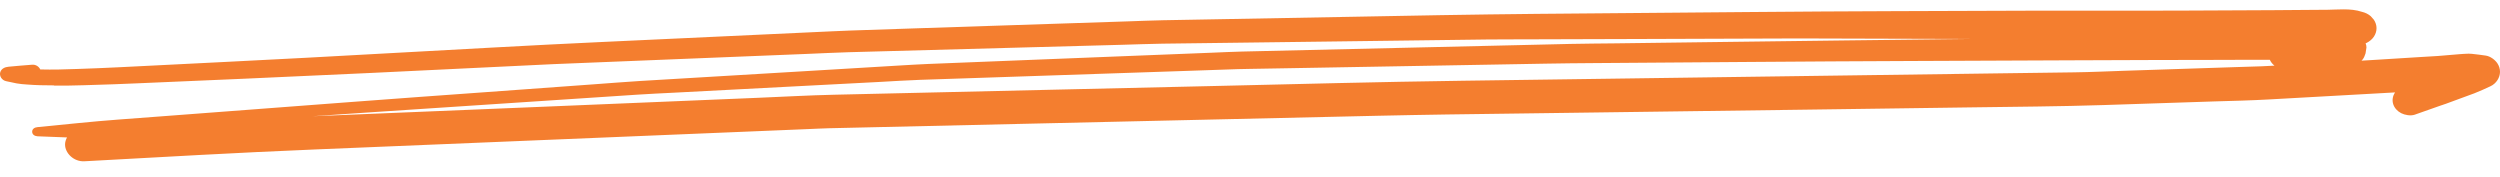 <svg width="141" height="10" viewBox="0 0 141 10" fill="none" xmlns="http://www.w3.org/2000/svg">
<path d="M3.065 4.83C4.184 4.839 5.298 4.785 6.418 4.753C6.87 4.739 7.327 4.721 7.779 4.698C9.782 4.612 11.784 4.526 13.787 4.439C16.178 4.335 18.575 4.226 20.966 4.112C24.388 3.949 27.804 3.781 31.221 3.617C32.004 3.581 32.787 3.554 33.57 3.522C35.562 3.44 37.554 3.358 39.546 3.281C41.538 3.199 43.53 3.117 45.522 3.04C46.3 3.008 47.083 2.968 47.861 2.945C51.04 2.858 54.22 2.772 57.395 2.686C59.35 2.631 61.305 2.581 63.26 2.527C64.028 2.504 64.79 2.477 65.557 2.463C68.632 2.427 71.701 2.382 74.776 2.345C77.809 2.304 80.841 2.268 83.874 2.227C84.673 2.218 85.477 2.223 86.276 2.218C88.257 2.213 90.234 2.204 92.215 2.2C95.295 2.191 98.37 2.182 101.45 2.168C102.453 2.168 103.463 2.173 104.472 2.177C106.579 2.182 108.687 2.191 110.794 2.195C110.968 2.195 111.141 2.195 111.315 2.195C106.569 2.25 101.828 2.304 97.082 2.368C95.1 2.395 93.119 2.418 91.138 2.445C90.281 2.454 89.429 2.459 88.573 2.477C85.708 2.541 82.838 2.613 79.974 2.677C76.663 2.754 73.346 2.831 70.035 2.908C69.478 2.922 68.921 2.949 68.364 2.972C66.598 3.045 64.837 3.113 63.071 3.181C59.492 3.322 55.913 3.467 52.333 3.608C51.803 3.631 51.277 3.663 50.746 3.694C49.001 3.799 47.251 3.903 45.501 4.008C42.368 4.194 39.241 4.38 36.108 4.567C35.246 4.617 34.385 4.694 33.523 4.753C31.52 4.898 29.512 5.044 27.51 5.189C24.961 5.375 22.412 5.552 19.868 5.748C16.32 6.016 12.778 6.284 9.23 6.552C8.378 6.615 7.527 6.679 6.681 6.743C5.157 6.856 3.638 7.024 2.113 7.17C1.95 7.183 1.814 7.274 1.814 7.428C1.814 7.583 1.95 7.678 2.113 7.687C2.671 7.71 3.228 7.728 3.78 7.751C3.711 7.878 3.669 8.014 3.669 8.151C3.669 8.641 4.163 9.127 4.757 9.096C9.104 8.859 13.45 8.605 17.802 8.428C21.581 8.273 25.355 8.119 29.134 7.96C33.312 7.787 37.486 7.615 41.664 7.442C42.978 7.388 44.292 7.333 45.606 7.279C45.984 7.265 46.363 7.242 46.746 7.233C53.474 7.079 60.201 6.929 66.929 6.774C70.524 6.693 74.119 6.611 77.714 6.529C79.012 6.502 80.31 6.474 81.609 6.456C88.489 6.365 95.368 6.27 102.254 6.179C105.202 6.138 108.151 6.097 111.099 6.057C113.617 6.02 116.134 6.007 118.652 5.925C120.728 5.857 122.809 5.789 124.891 5.72C125.926 5.689 126.967 5.666 128.002 5.607C130.362 5.48 132.722 5.348 135.082 5.212C135.082 5.212 135.082 5.216 135.077 5.221C134.945 5.416 134.908 5.657 134.977 5.875C135.045 6.088 135.208 6.27 135.429 6.384C135.634 6.488 135.954 6.547 136.186 6.47C136.701 6.293 137.21 6.111 137.72 5.929C137.71 5.929 137.699 5.938 137.689 5.943L137.804 5.902C137.846 5.888 137.894 5.87 137.936 5.857C137.92 5.861 137.904 5.87 137.889 5.875C138.162 5.775 138.435 5.675 138.703 5.575C138.987 5.471 139.271 5.371 139.555 5.262C139.865 5.143 140.159 5.003 140.459 4.866C140.795 4.712 141 4.371 141 4.049C141 3.876 140.947 3.717 140.853 3.572C140.721 3.376 140.464 3.176 140.201 3.136C139.938 3.095 139.676 3.067 139.407 3.036C139.35 3.031 139.292 3.027 139.229 3.027C139.05 3.027 138.861 3.049 138.693 3.058C138.293 3.081 137.894 3.136 137.494 3.158C137.168 3.181 136.843 3.199 136.511 3.217C135.628 3.272 134.751 3.326 133.873 3.381C133.647 3.395 133.416 3.408 133.19 3.422C133.274 3.34 133.332 3.249 133.368 3.14C133.411 3.058 133.432 2.968 133.437 2.877C133.447 2.813 133.458 2.749 133.468 2.681C133.468 2.595 133.453 2.518 133.421 2.441C133.442 2.431 133.468 2.422 133.489 2.413C133.652 2.327 133.789 2.213 133.884 2.073C133.983 1.923 134.036 1.764 134.036 1.591C134.036 1.418 133.983 1.259 133.884 1.11C133.826 1.046 133.768 0.982 133.71 0.914C133.573 0.796 133.411 0.714 133.221 0.669C132.88 0.555 132.528 0.528 132.165 0.528C131.871 0.528 131.576 0.546 131.282 0.551C130.861 0.551 130.436 0.56 130.015 0.56C129.416 0.564 128.817 0.574 128.218 0.574C126.636 0.583 125.054 0.587 123.472 0.596C121.984 0.605 120.497 0.601 119.009 0.601C117.659 0.601 116.303 0.601 114.952 0.601C109.559 0.623 104.172 0.628 98.779 0.678C94.738 0.714 90.696 0.751 86.654 0.782C84.846 0.801 83.043 0.823 81.235 0.855C77.183 0.928 73.136 1.005 69.084 1.078C67.927 1.1 66.771 1.119 65.62 1.141C64.953 1.155 64.28 1.182 63.612 1.205C59.608 1.337 55.608 1.468 51.603 1.6C50.383 1.641 49.159 1.682 47.939 1.723C47.256 1.746 46.568 1.786 45.884 1.814C41.911 2 37.932 2.182 33.959 2.368C31.904 2.463 29.854 2.568 27.804 2.681C24.293 2.872 20.777 3.067 17.266 3.258C14.223 3.422 11.18 3.567 8.137 3.722C7.653 3.744 7.17 3.772 6.691 3.794C5.913 3.835 5.13 3.862 4.352 3.89C3.659 3.917 2.965 3.935 2.271 3.917C2.203 3.763 2.024 3.635 1.824 3.649C1.378 3.681 0.931 3.722 0.484 3.763C0.269 3.781 0.079 3.876 0.016 4.067C-0.052 4.28 0.1 4.53 0.353 4.58C0.547 4.621 0.742 4.662 0.936 4.703C1.125 4.739 1.33 4.753 1.52 4.766C2.029 4.807 2.544 4.816 3.059 4.816L3.065 4.83ZM126.058 3.372C126.709 3.372 127.366 3.372 128.018 3.372C128.076 3.499 128.165 3.613 128.281 3.703C128.028 3.717 127.776 3.731 127.524 3.74C127.046 3.753 126.573 3.772 126.094 3.785C124.013 3.853 121.937 3.921 119.856 3.99C118.904 4.021 117.953 4.067 117.002 4.08C115.514 4.099 114.027 4.121 112.539 4.14C109.139 4.185 105.744 4.23 102.343 4.28C95.747 4.371 89.145 4.462 82.549 4.553C77.824 4.617 73.099 4.744 68.379 4.853C61.263 5.016 54.147 5.18 47.03 5.343C45.606 5.375 44.176 5.457 42.752 5.516C38.71 5.684 34.674 5.852 30.632 6.02C26.664 6.184 22.701 6.347 18.733 6.511C18.365 6.524 17.997 6.543 17.629 6.556C18.696 6.484 19.768 6.406 20.835 6.338C24.567 6.093 28.298 5.843 32.035 5.598C33.339 5.511 34.642 5.425 35.946 5.339C36.618 5.293 37.291 5.266 37.964 5.23C41.848 5.025 45.727 4.825 49.611 4.621C50.368 4.58 51.13 4.53 51.887 4.503C52.98 4.467 54.073 4.43 55.166 4.394C59.166 4.258 63.171 4.126 67.171 3.99C68.054 3.962 68.931 3.931 69.814 3.899C70.046 3.89 70.277 3.89 70.508 3.885C71.128 3.876 71.743 3.862 72.364 3.853C76.374 3.781 80.384 3.713 84.394 3.64C86.244 3.608 88.089 3.567 89.939 3.558C95.905 3.517 101.865 3.463 107.83 3.44C113.906 3.417 119.982 3.381 126.058 3.376V3.372Z" fill="#F47E2F"/>
</svg>
